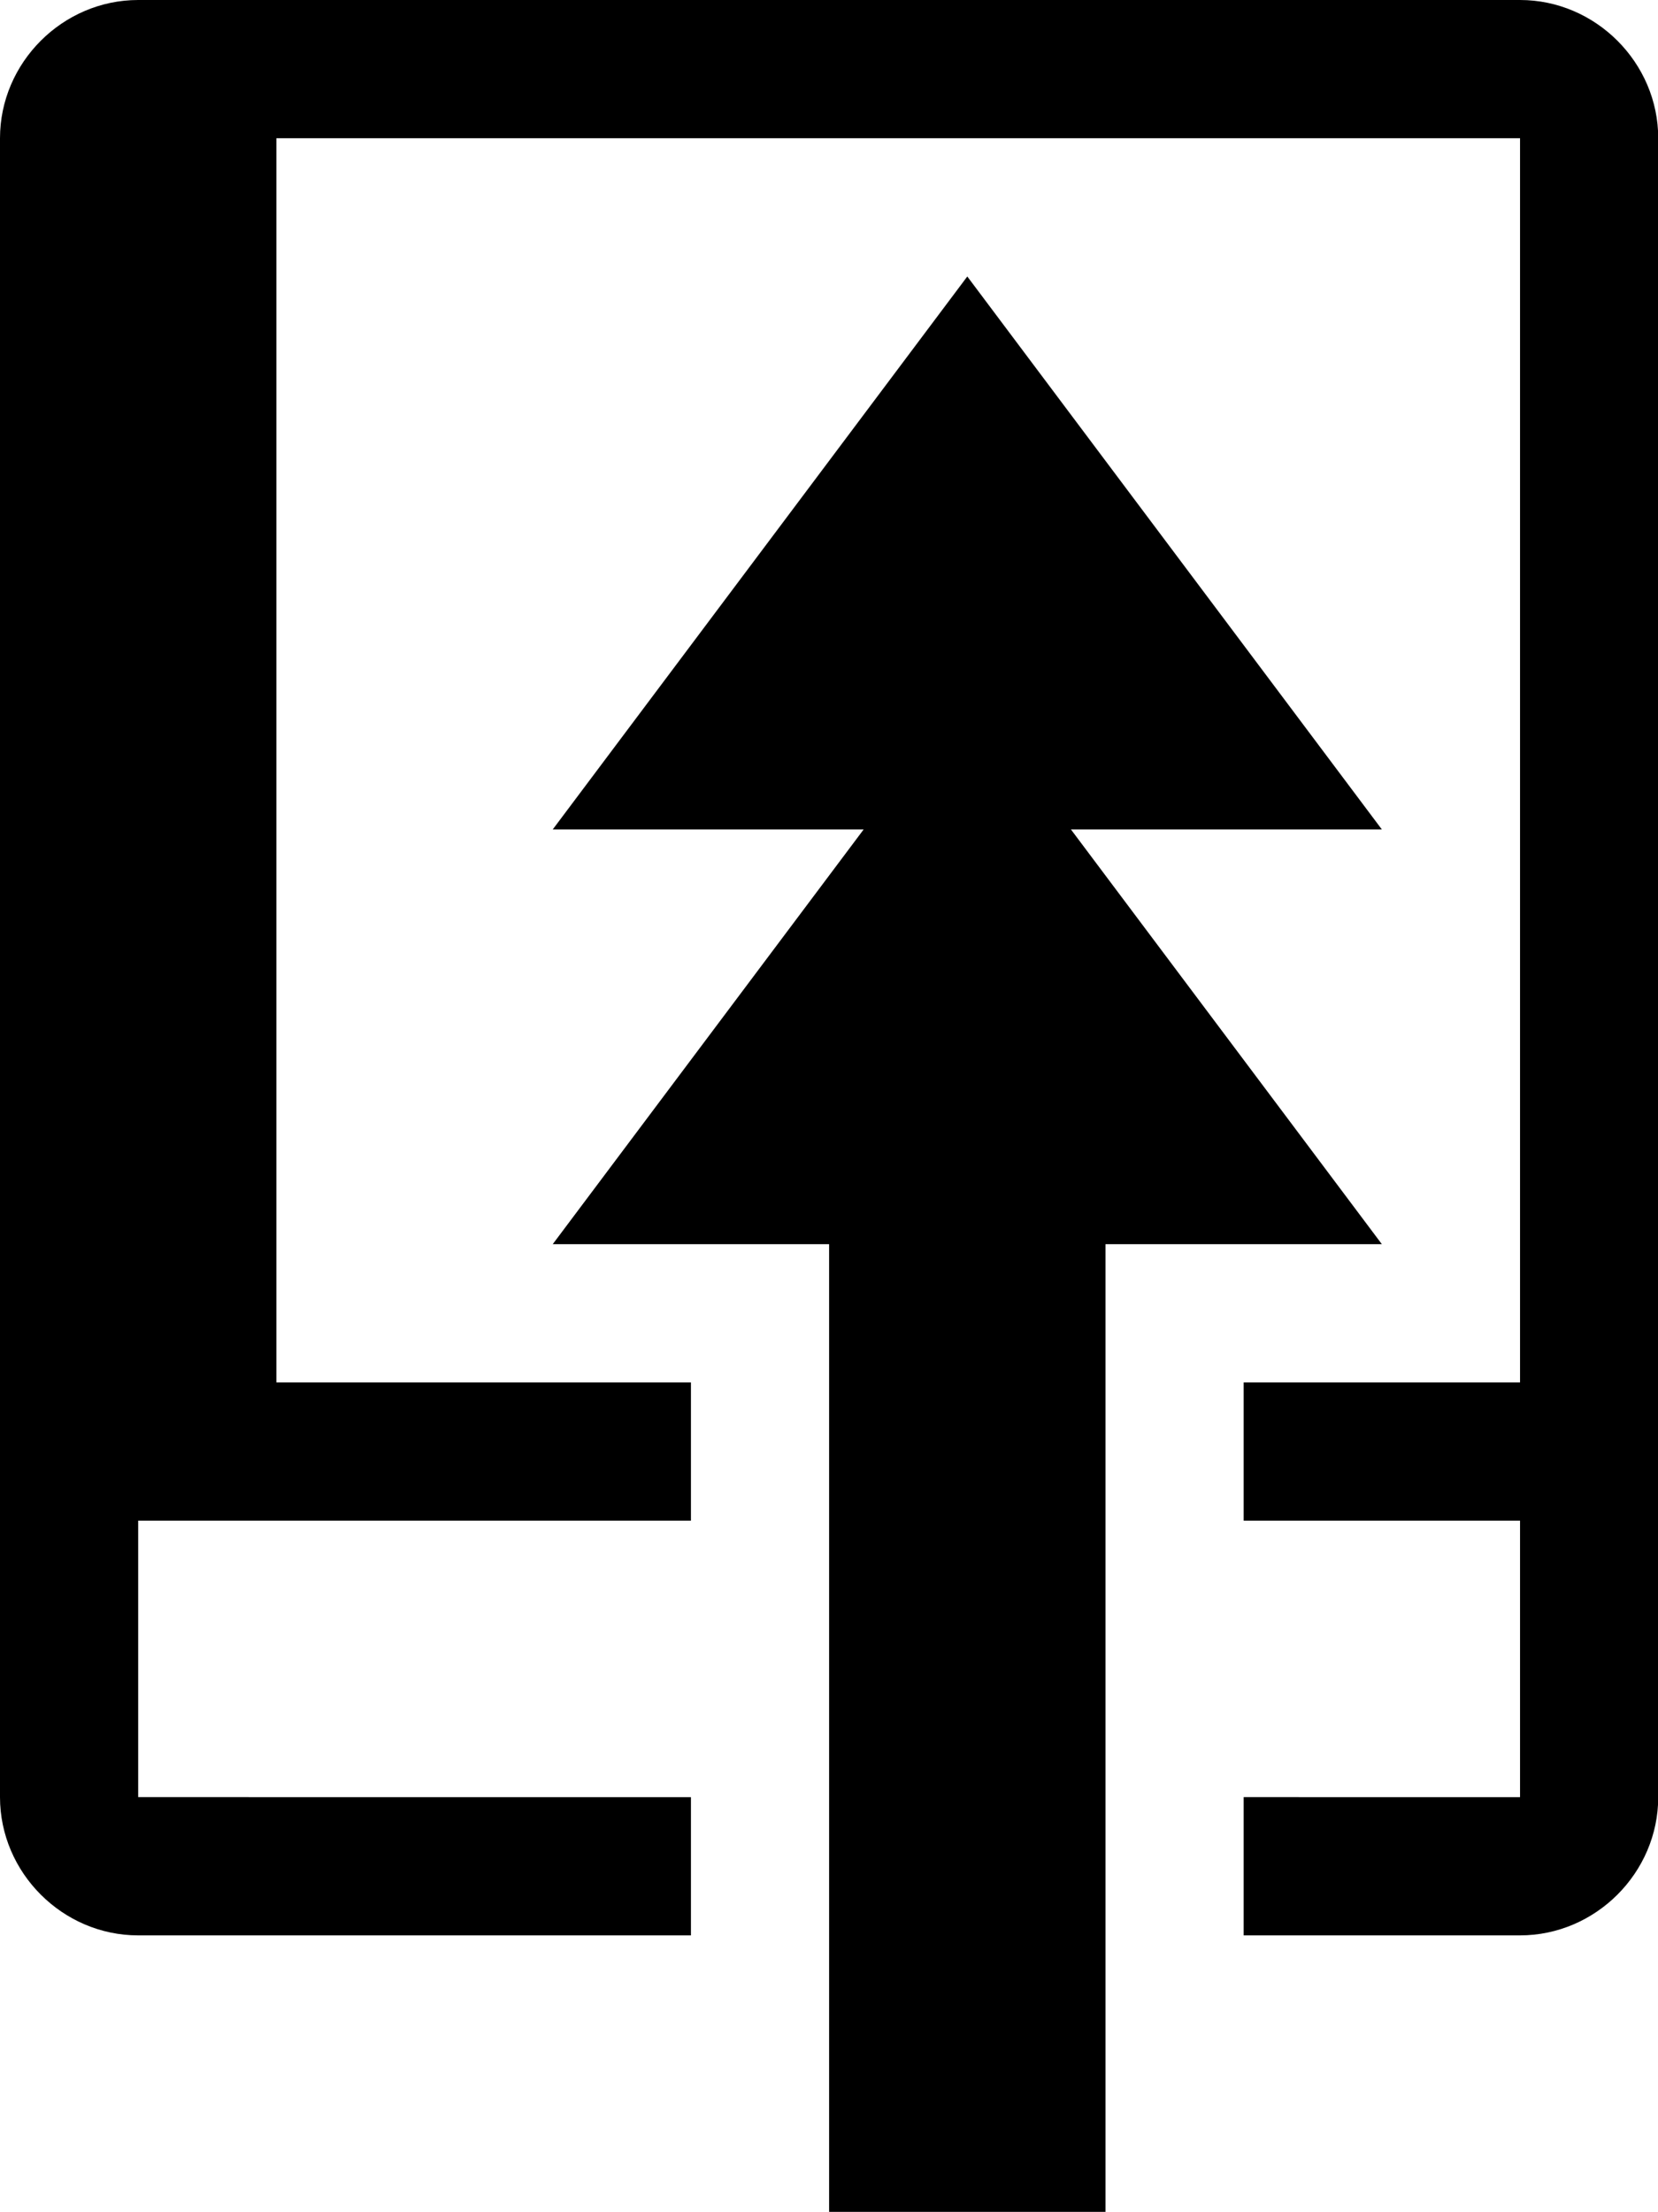 <svg height="1024" width="767.896" xmlns="http://www.w3.org/2000/svg"><path d="M640 576H512v448H384V576H256l144-192H256l192-256 192 256H496l144 192zM704 0H64C29 0 0 29 0 64v768c0 35 29 64 64 64h256v-64H64V704h256v-64H128V64h576v576H576v64h128v128H576v64h128c35 0 64-29 64-64V64c0-35-29-64-64-64z"/></svg>